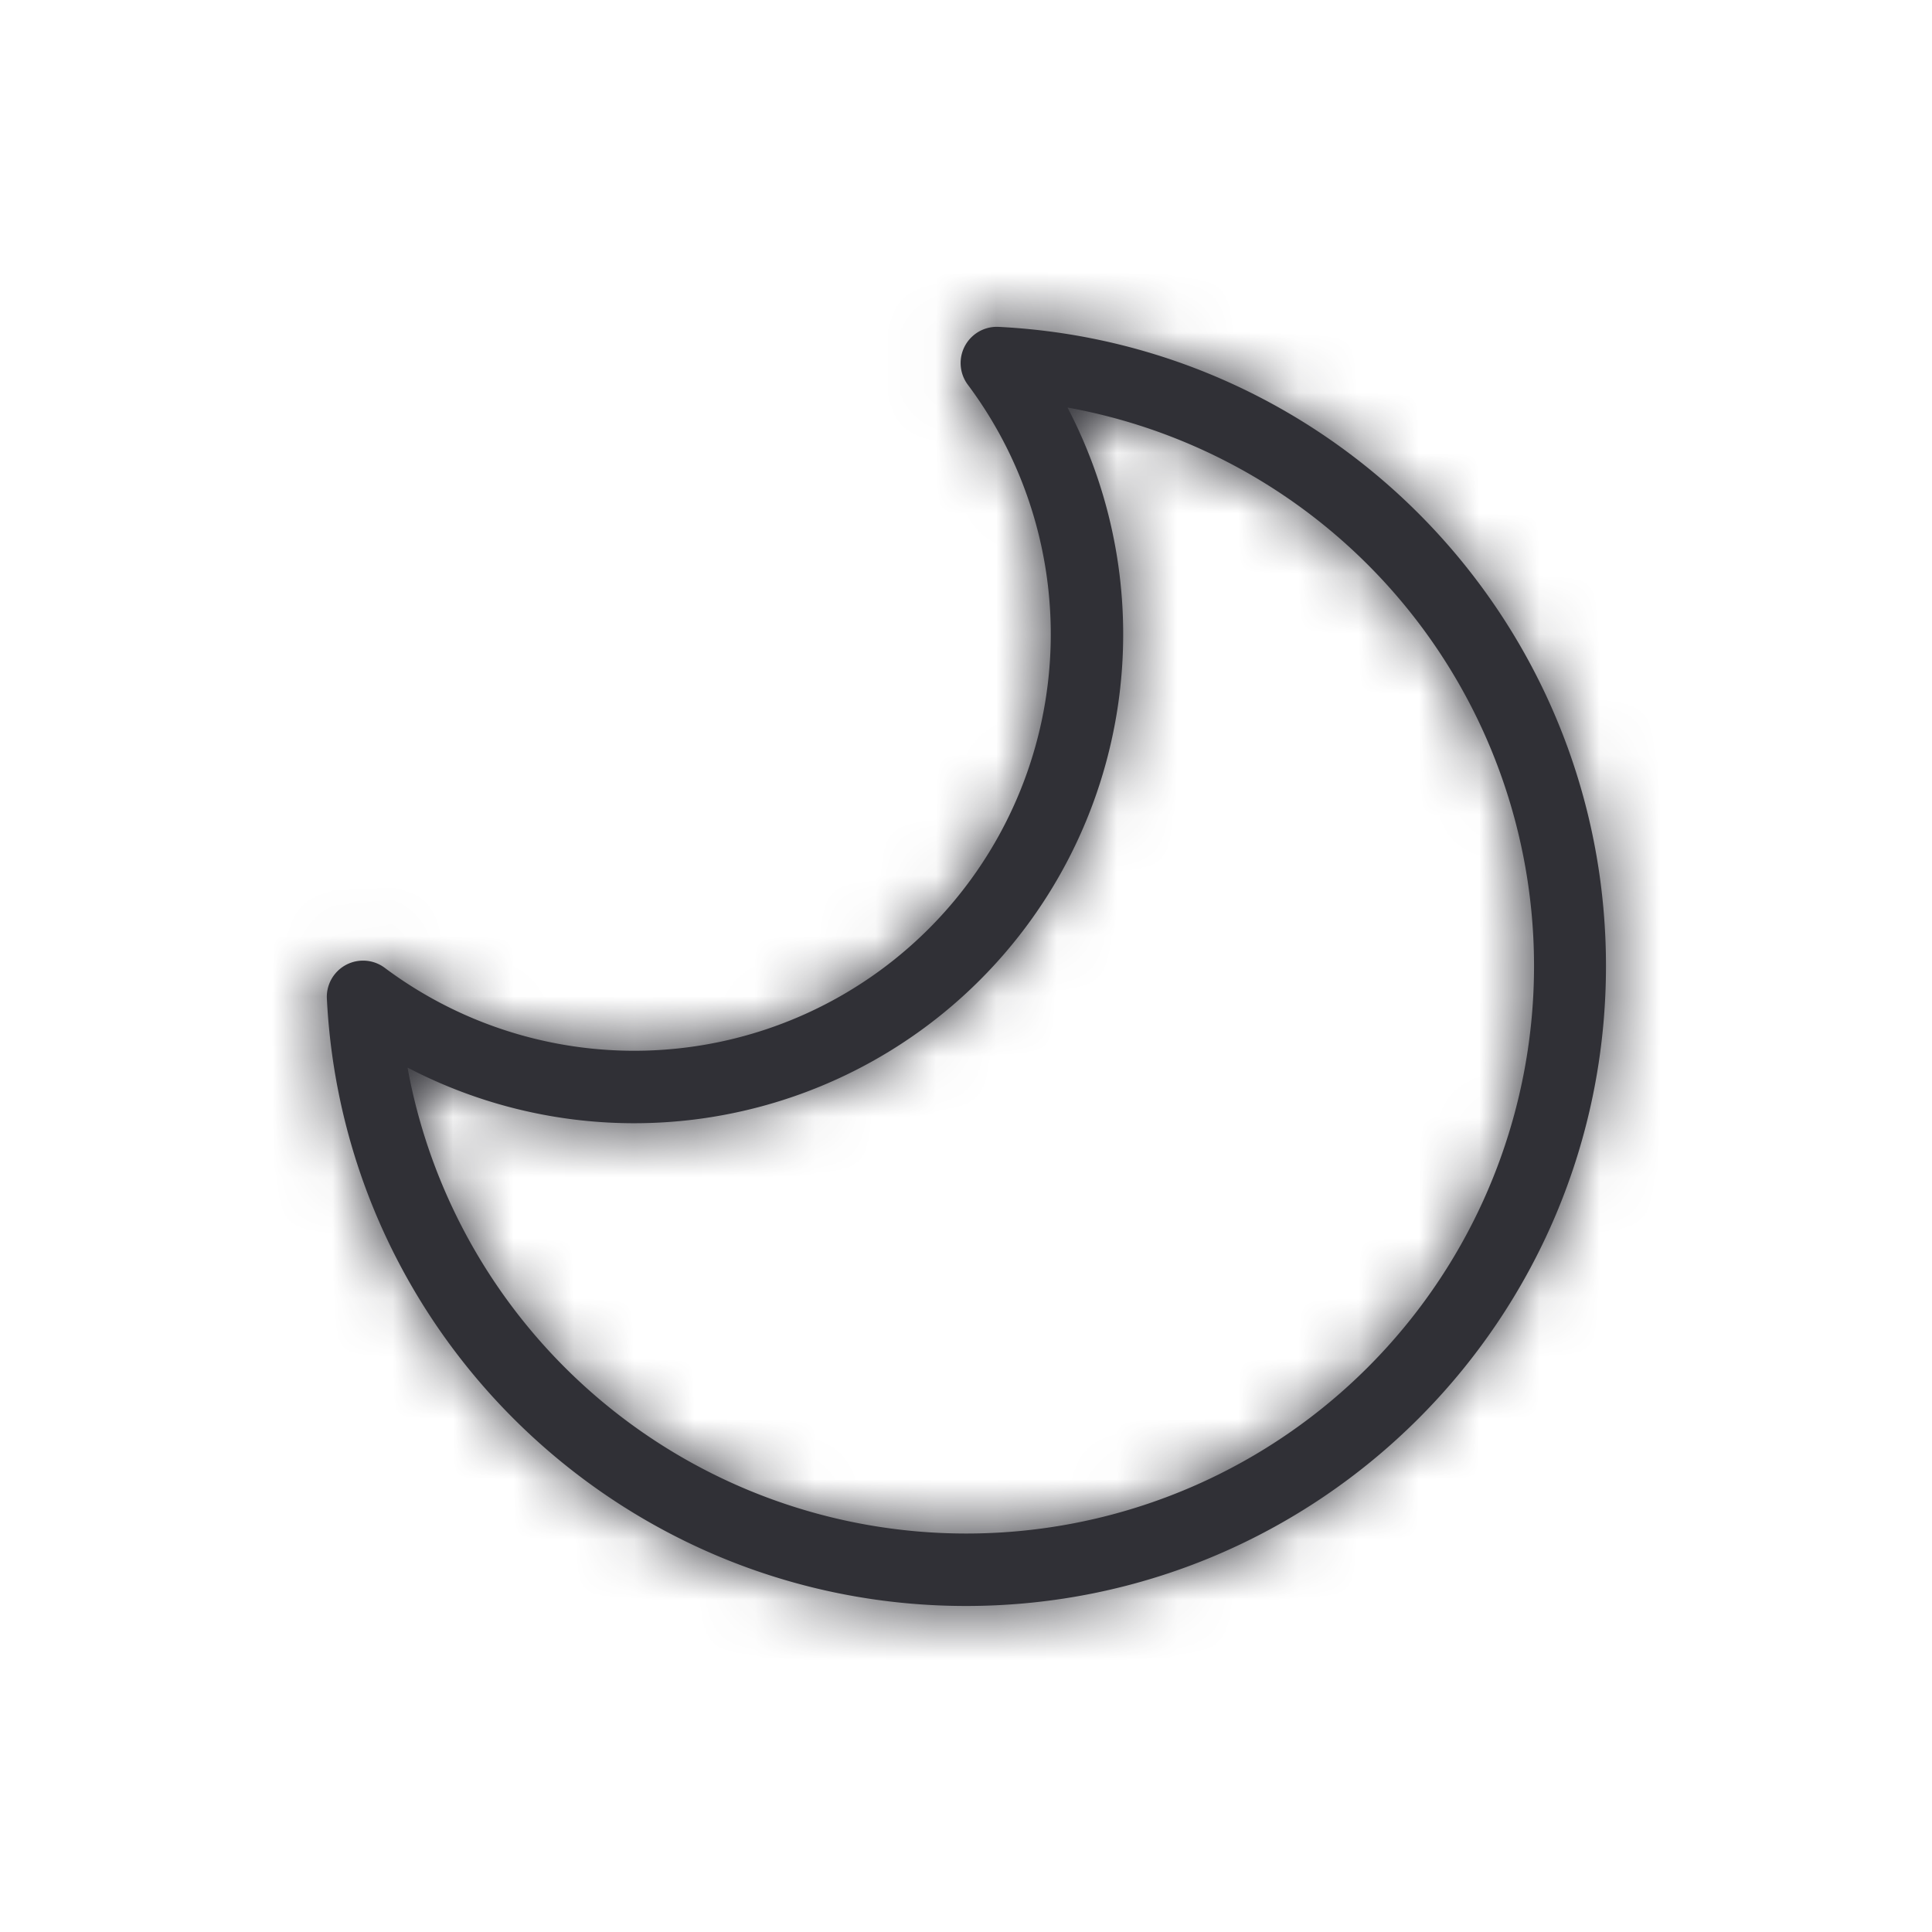 <svg width="32" height="32" viewBox="0 0 32 32" xmlns="http://www.w3.org/2000/svg" xmlns:xlink="http://www.w3.org/1999/xlink">
  <title>
    icn-feature-night
  </title>
  <defs>
    <path d="M16 25.4a9.4 9.4 0 0 0 1.681-18.65A8.1 8.1 0 0 1 6.75 17.682 9.404 9.404 0 0 0 16 25.4zm-9.628-9.37a6.9 6.9 0 0 0 9.658-9.658.6.6 0 0 1 .51-.958C22.164 5.696 26.6 10.347 26.6 16c0 5.854-4.746 10.6-10.6 10.6-5.653 0-10.304-4.436-10.586-10.06a.6.6 0 0 1 .958-.51z" id="a"/>
  </defs>
  <g fill="none" fill-rule="evenodd">
    <g>
      <mask id="b" fill="#fff">
        <use xlink:href="#a"/>
      </mask>
      <use fill="#303036" fill-rule="nonzero" xlink:href="#a"/>
      <g mask="url(#b)" fill="#303036">
        <path d="M0 0h32v32H0z"/>
      </g>
    </g>
  </g>
</svg>
